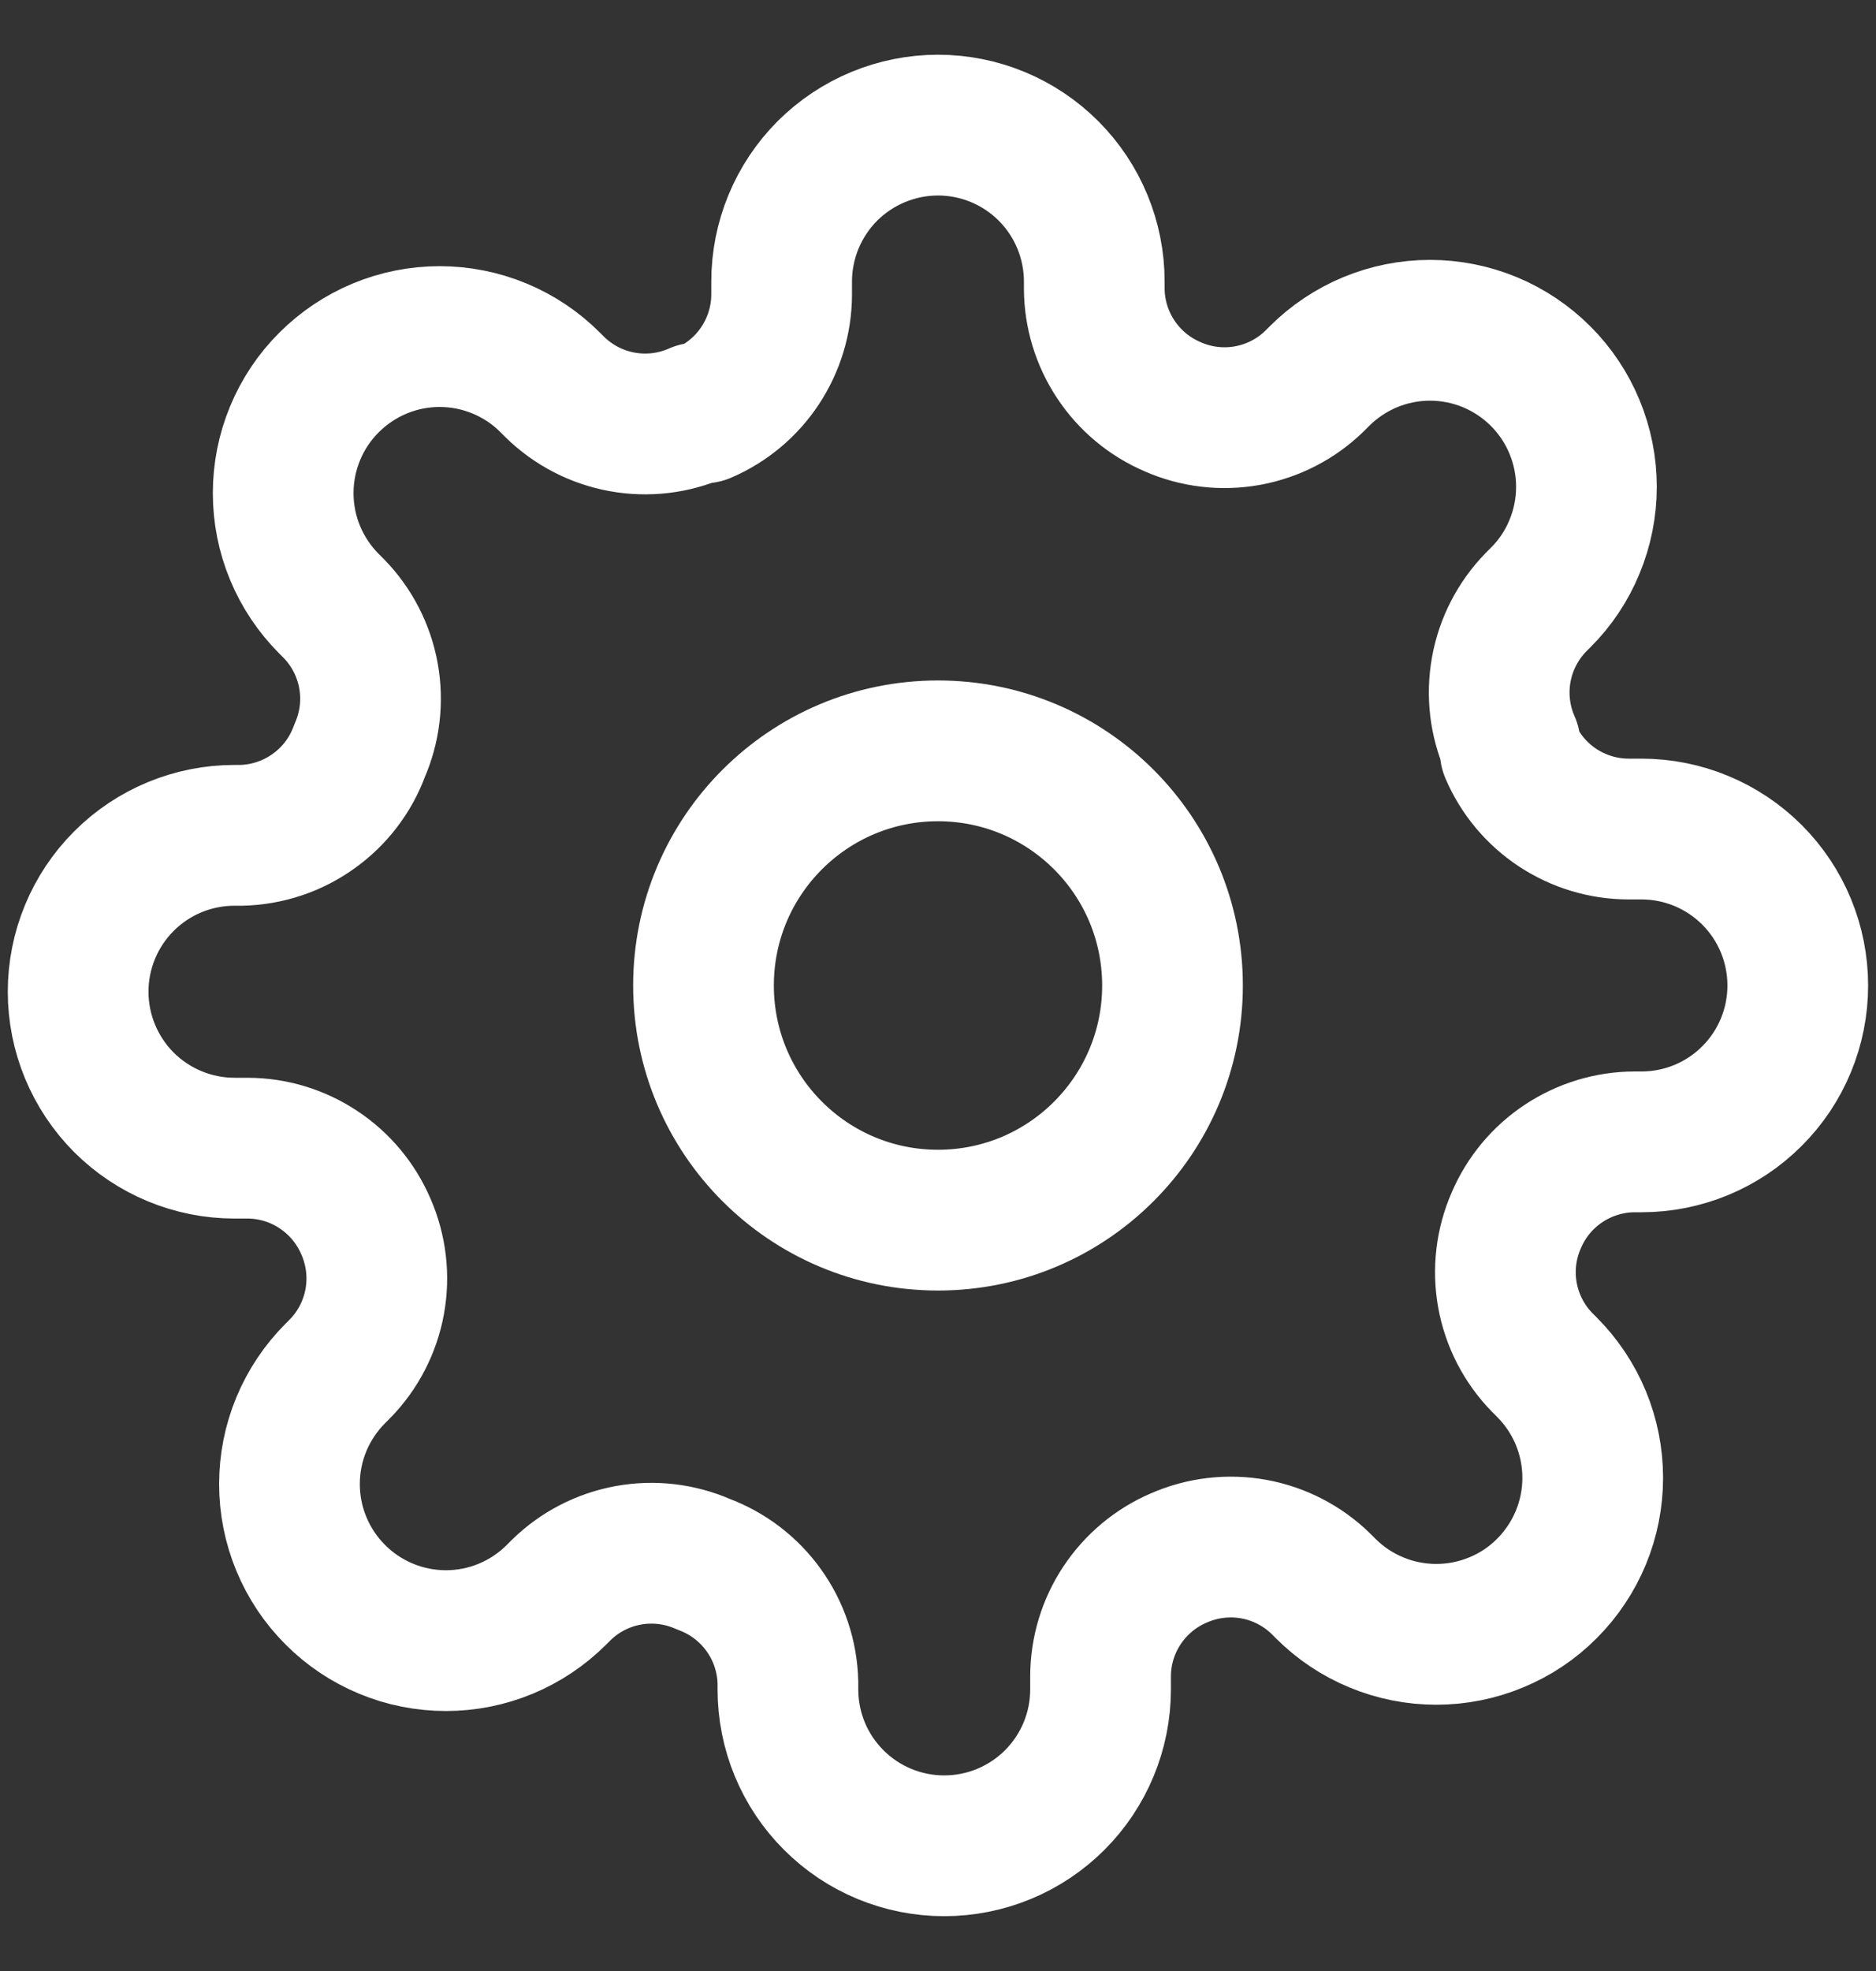 <svg xmlns="http://www.w3.org/2000/svg" width="20" height="21" viewBox="0 0 20 21" fill="none">
  <rect x="0" y="0" width="20" height="21" fill="#333333" stroke="none"/>
  <g clip-path="url(#clip0_832_2842)">
    <path d="M10 13C11.381 13 12.5 11.881 12.5 10.5C12.5 9.119 11.381 8 10 8C8.619 8 7.5 9.119 7.5 10.5C7.5 11.881 8.619 13 10 13Z" stroke="white" stroke-width="1.5" stroke-linecap="round" stroke-linejoin="round"/>
    <path d="M16.166 13C16.055 13.251 16.022 13.53 16.071 13.8C16.12 14.07 16.249 14.32 16.441 14.516L16.491 14.566C16.646 14.721 16.769 14.905 16.853 15.107C16.937 15.31 16.98 15.527 16.98 15.745C16.98 15.964 16.937 16.181 16.853 16.384C16.769 16.586 16.646 16.77 16.491 16.925C16.337 17.08 16.153 17.203 15.95 17.286C15.748 17.37 15.531 17.413 15.312 17.413C15.093 17.413 14.876 17.37 14.674 17.286C14.472 17.203 14.288 17.08 14.133 16.925L14.083 16.875C13.887 16.683 13.637 16.554 13.367 16.505C13.097 16.456 12.818 16.489 12.566 16.6C12.32 16.705 12.11 16.881 11.962 17.104C11.813 17.328 11.734 17.59 11.733 17.858V18C11.733 18.442 11.557 18.866 11.245 19.178C10.932 19.491 10.508 19.666 10.066 19.666C9.624 19.666 9.2 19.491 8.888 19.178C8.575 18.866 8.4 18.442 8.4 18V17.925C8.393 17.649 8.304 17.381 8.143 17.157C7.983 16.933 7.759 16.762 7.5 16.666C7.248 16.555 6.97 16.522 6.699 16.571C6.429 16.62 6.179 16.749 5.983 16.941L5.933 16.991C5.778 17.146 5.594 17.269 5.392 17.353C5.19 17.437 4.973 17.48 4.754 17.48C4.535 17.48 4.318 17.437 4.116 17.353C3.913 17.269 3.729 17.146 3.575 16.991C3.42 16.837 3.297 16.653 3.213 16.45C3.129 16.248 3.086 16.031 3.086 15.812C3.086 15.593 3.129 15.376 3.213 15.174C3.297 14.972 3.42 14.788 3.575 14.633L3.625 14.583C3.817 14.387 3.946 14.137 3.995 13.867C4.044 13.597 4.011 13.318 3.9 13.066C3.794 12.82 3.619 12.61 3.395 12.462C3.171 12.313 2.909 12.234 2.641 12.233H2.5C2.058 12.233 1.634 12.057 1.321 11.745C1.009 11.432 0.833 11.008 0.833 10.566C0.833 10.124 1.009 9.7 1.321 9.388C1.634 9.075 2.058 8.9 2.5 8.9H2.575C2.85 8.893 3.118 8.804 3.342 8.643C3.567 8.483 3.738 8.259 3.833 8C3.944 7.748 3.977 7.47 3.928 7.199C3.879 6.929 3.75 6.679 3.558 6.483L3.508 6.433C3.353 6.278 3.23 6.094 3.146 5.892C3.062 5.69 3.019 5.473 3.019 5.254C3.019 5.035 3.062 4.818 3.146 4.616C3.23 4.413 3.353 4.229 3.508 4.075C3.663 3.92 3.847 3.797 4.049 3.713C4.251 3.629 4.468 3.586 4.687 3.586C4.906 3.586 5.123 3.629 5.325 3.713C5.528 3.797 5.712 3.92 5.866 4.075L5.916 4.125C6.113 4.317 6.362 4.446 6.633 4.495C6.903 4.544 7.182 4.511 7.433 4.4H7.5C7.746 4.294 7.956 4.119 8.104 3.895C8.252 3.671 8.332 3.409 8.333 3.141V3C8.333 2.558 8.509 2.134 8.821 1.821C9.134 1.509 9.558 1.333 10 1.333C10.442 1.333 10.866 1.509 11.178 1.821C11.491 2.134 11.666 2.558 11.666 3V3.075C11.667 3.343 11.747 3.605 11.895 3.828C12.043 4.052 12.253 4.227 12.5 4.333C12.751 4.444 13.03 4.477 13.3 4.428C13.57 4.379 13.82 4.25 14.016 4.058L14.066 4.008C14.221 3.853 14.405 3.73 14.607 3.646C14.81 3.562 15.027 3.519 15.245 3.519C15.464 3.519 15.681 3.562 15.884 3.646C16.086 3.73 16.27 3.853 16.425 4.008C16.58 4.163 16.703 4.347 16.786 4.549C16.87 4.751 16.913 4.968 16.913 5.187C16.913 5.406 16.87 5.623 16.786 5.825C16.703 6.028 16.58 6.212 16.425 6.366L16.375 6.416C16.183 6.613 16.054 6.862 16.005 7.133C15.956 7.403 15.989 7.682 16.1 7.933V8C16.205 8.246 16.381 8.456 16.604 8.604C16.828 8.752 17.09 8.832 17.358 8.833H17.5C17.942 8.833 18.366 9.009 18.678 9.321C18.991 9.634 19.166 10.058 19.166 10.5C19.166 10.942 18.991 11.366 18.678 11.678C18.366 11.991 17.942 12.166 17.5 12.166H17.425C17.157 12.167 16.895 12.247 16.671 12.395C16.447 12.543 16.272 12.753 16.166 13V13Z" stroke="white" stroke-width="1.5" stroke-linecap="round" stroke-linejoin="round"/>
  </g>
  <defs>
    <clipPath id="clip0_832_2842">
      <rect width="20" height="20" fill="white" transform="translate(0 0.5)"/>
    </clipPath>
  </defs>
</svg>